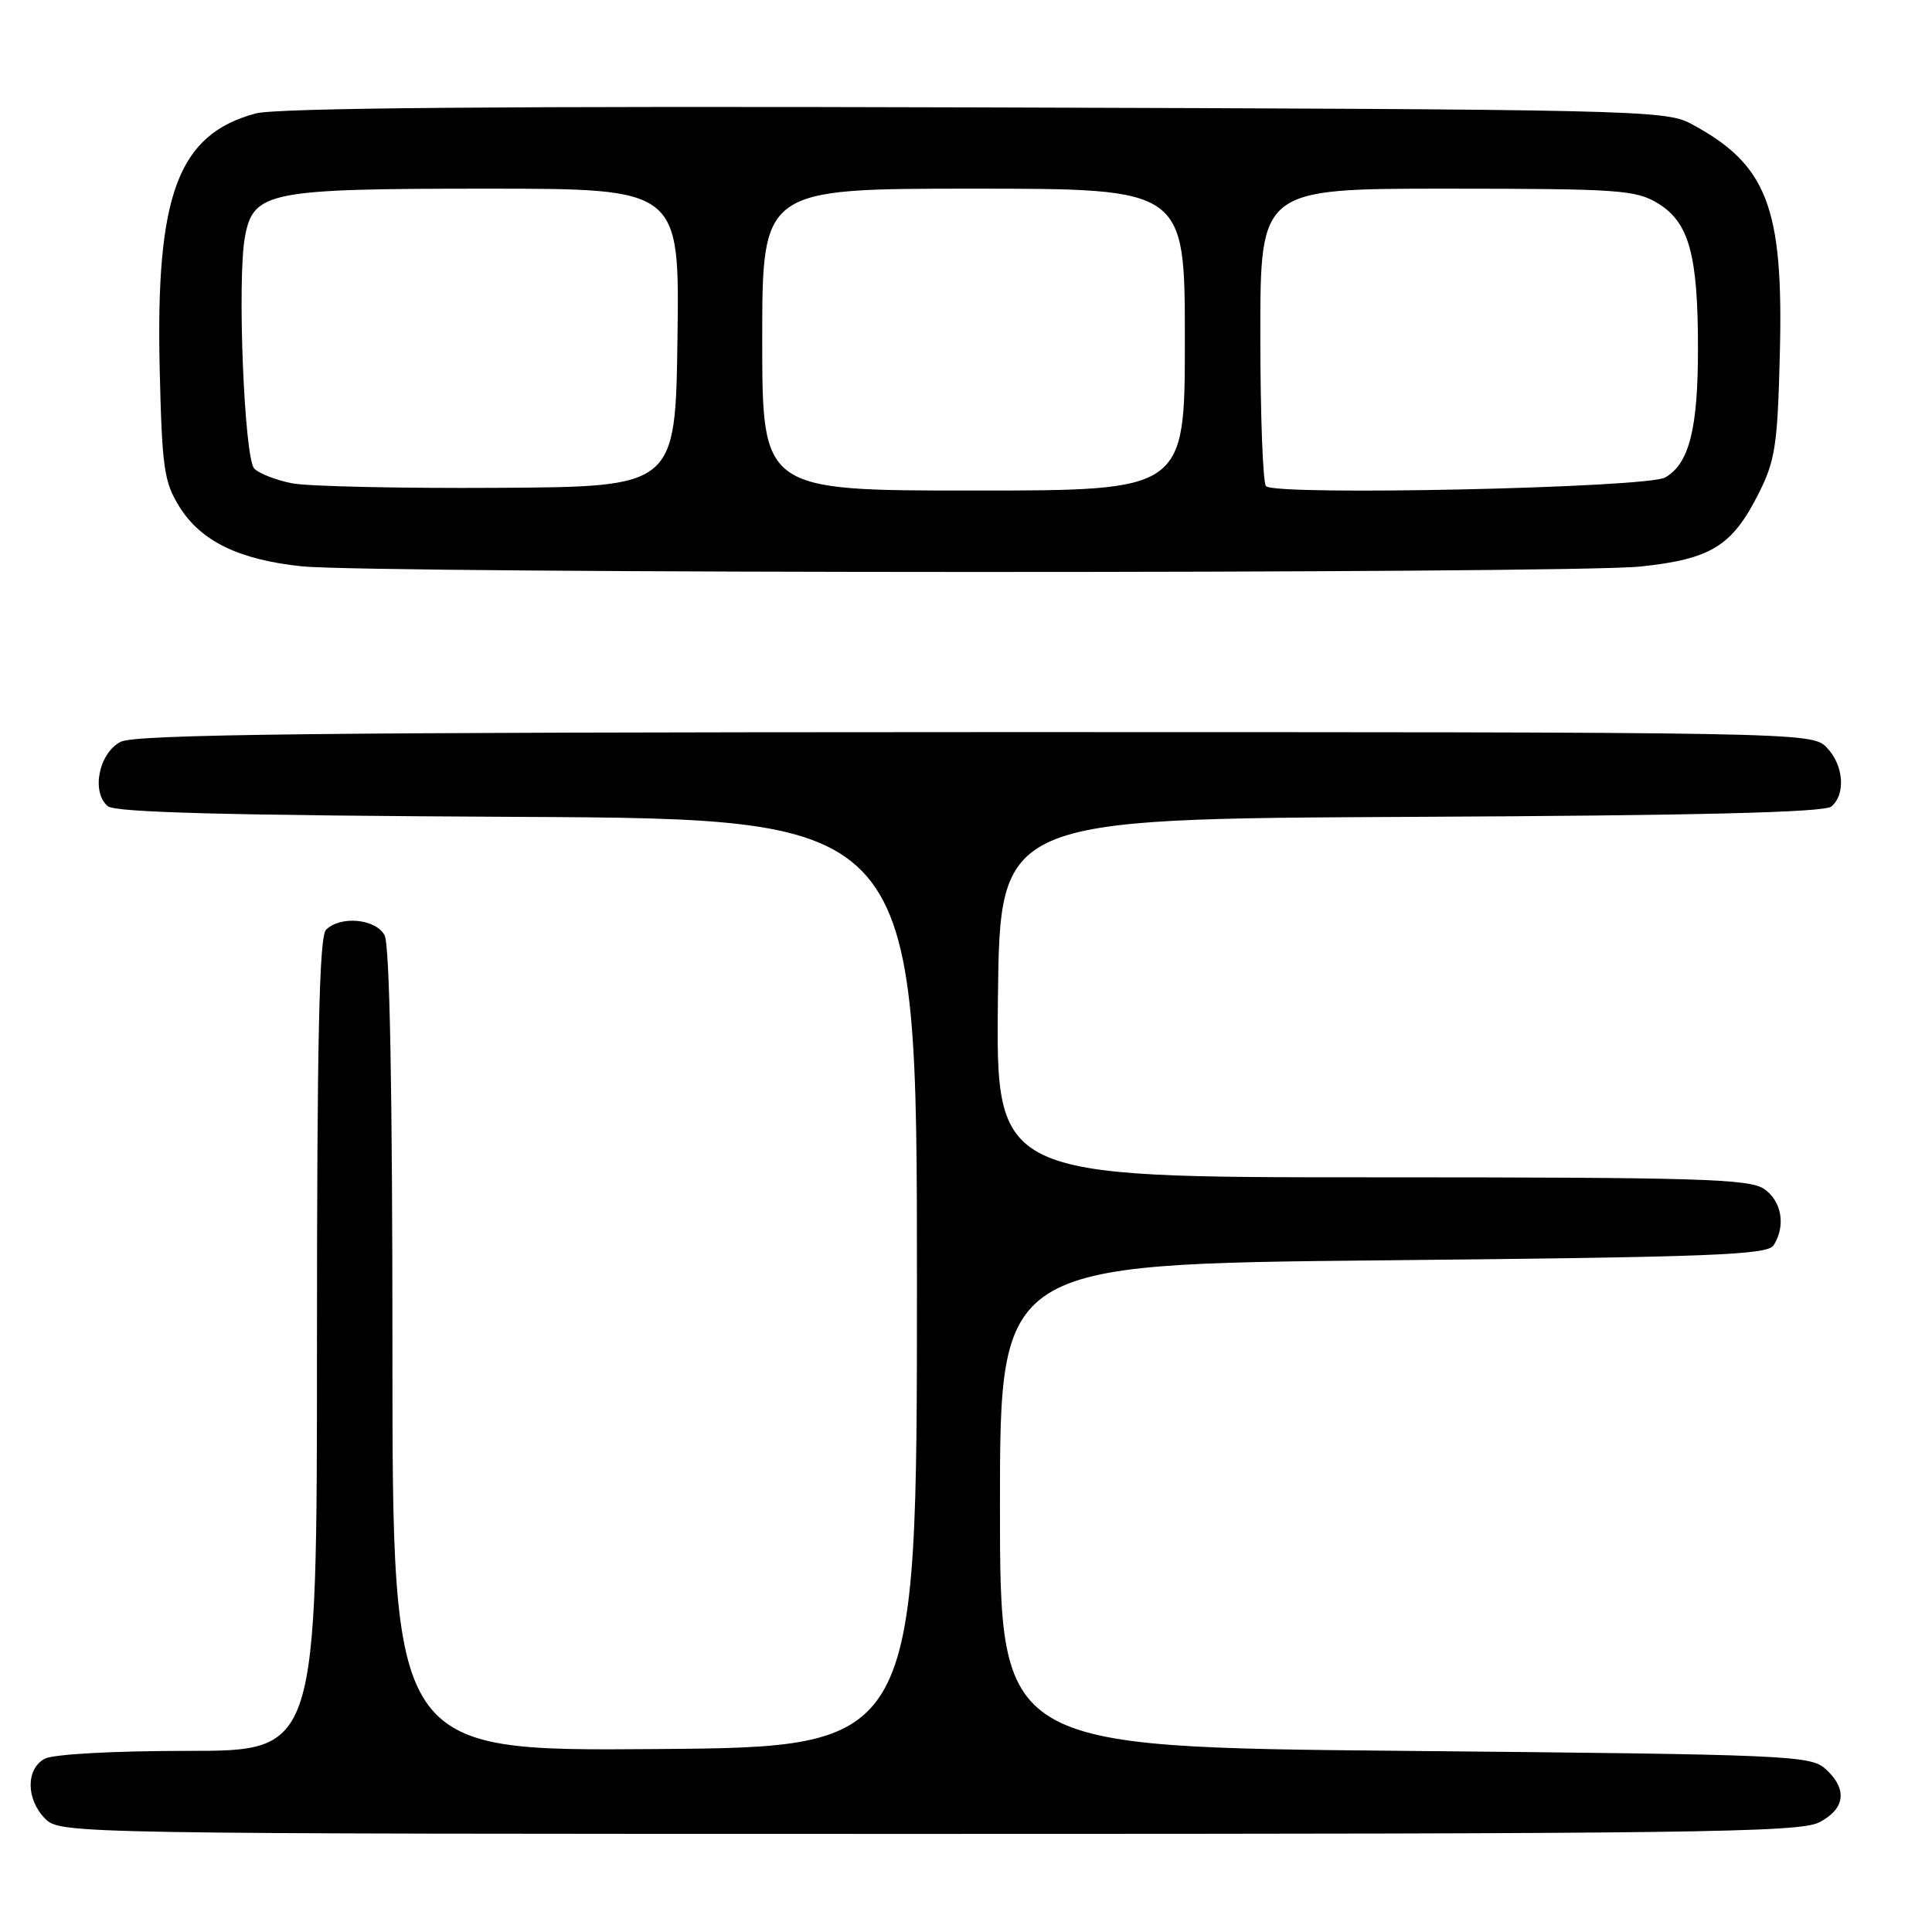 <?xml version="1.0" encoding="UTF-8" standalone="no"?>
<!DOCTYPE svg PUBLIC "-//W3C//DTD SVG 1.1//EN" "http://www.w3.org/Graphics/SVG/1.1/DTD/svg11.dtd" >
<svg xmlns="http://www.w3.org/2000/svg" xmlns:xlink="http://www.w3.org/1999/xlink" version="1.1" viewBox="0 0 256 256">
 <g >
 <path fill="currentColor"
d=" M 241.05 241.47 C 244.52 239.68 244.83 237.06 241.90 234.40 C 239.90 232.60 237.11 232.48 186.15 232.00 C 132.50 231.50 132.50 231.50 132.50 199.50 C 132.50 167.50 132.50 167.50 183.29 167.00 C 226.97 166.57 234.21 166.29 235.02 165.00 C 236.64 162.44 236.10 159.18 233.78 157.56 C 231.84 156.20 225.21 156.00 181.76 156.00 C 131.96 156.00 131.96 156.00 132.23 132.25 C 132.50 108.50 132.50 108.50 186.91 108.24 C 225.06 108.06 241.72 107.65 242.66 106.87 C 244.62 105.24 244.29 101.29 242.00 99.00 C 240.02 97.02 238.68 97.00 129.25 97.01 C 42.29 97.03 17.96 97.30 16.00 98.29 C 13.10 99.75 12.05 104.97 14.29 106.83 C 15.30 107.66 30.37 108.05 68.59 108.24 C 121.50 108.50 121.50 108.50 121.50 170.00 C 121.50 231.50 121.50 231.50 86.75 231.76 C 52.00 232.03 52.00 232.03 52.00 178.95 C 52.00 144.27 51.64 125.20 50.96 123.93 C 49.79 121.74 45.10 121.30 43.20 123.20 C 42.30 124.10 42.00 137.69 42.00 178.20 C 42.00 232.00 42.00 232.00 24.93 232.00 C 15.08 232.00 7.05 232.44 5.93 233.04 C 3.41 234.39 3.44 238.44 6.00 241.00 C 7.98 242.98 9.33 243.00 123.05 243.00 C 224.22 243.00 238.46 242.82 241.05 241.47 Z  M 217.35 75.07 C 226.70 74.09 229.51 72.36 233.00 65.45 C 235.23 61.03 235.54 59.04 235.84 46.79 C 236.33 27.39 234.15 21.77 224.00 16.36 C 220.67 14.59 216.07 14.49 129.18 14.23 C 66.67 14.04 36.61 14.30 33.89 15.03 C 23.61 17.80 20.62 25.73 21.16 48.87 C 21.47 62.00 21.73 63.87 23.77 67.14 C 26.61 71.71 31.65 74.17 40.00 75.04 C 49.39 76.02 208.02 76.05 217.35 75.07 Z  M 38.70 64.04 C 36.61 63.63 34.36 62.76 33.70 62.10 C 32.36 60.77 31.41 36.98 32.46 31.35 C 33.58 25.39 35.56 25.00 64.47 25.00 C 90.04 25.00 90.04 25.00 89.77 44.75 C 89.50 64.50 89.50 64.50 66.00 64.64 C 53.07 64.72 40.79 64.45 38.70 64.04 Z  M 101.00 45.00 C 101.00 25.00 101.00 25.00 129.00 25.00 C 157.00 25.00 157.00 25.00 157.00 45.00 C 157.00 65.00 157.00 65.00 129.00 65.00 C 101.00 65.00 101.00 65.00 101.00 45.00 Z  M 167.75 64.42 C 167.34 64.00 167.00 54.97 167.00 44.33 C 167.00 25.00 167.00 25.00 191.75 25.00 C 214.50 25.01 216.76 25.16 219.69 26.95 C 223.80 29.46 224.99 33.74 224.99 46.10 C 225.00 56.82 223.83 61.45 220.64 63.27 C 218.23 64.65 169.05 65.72 167.75 64.42 Z "/>
</g>
</svg>